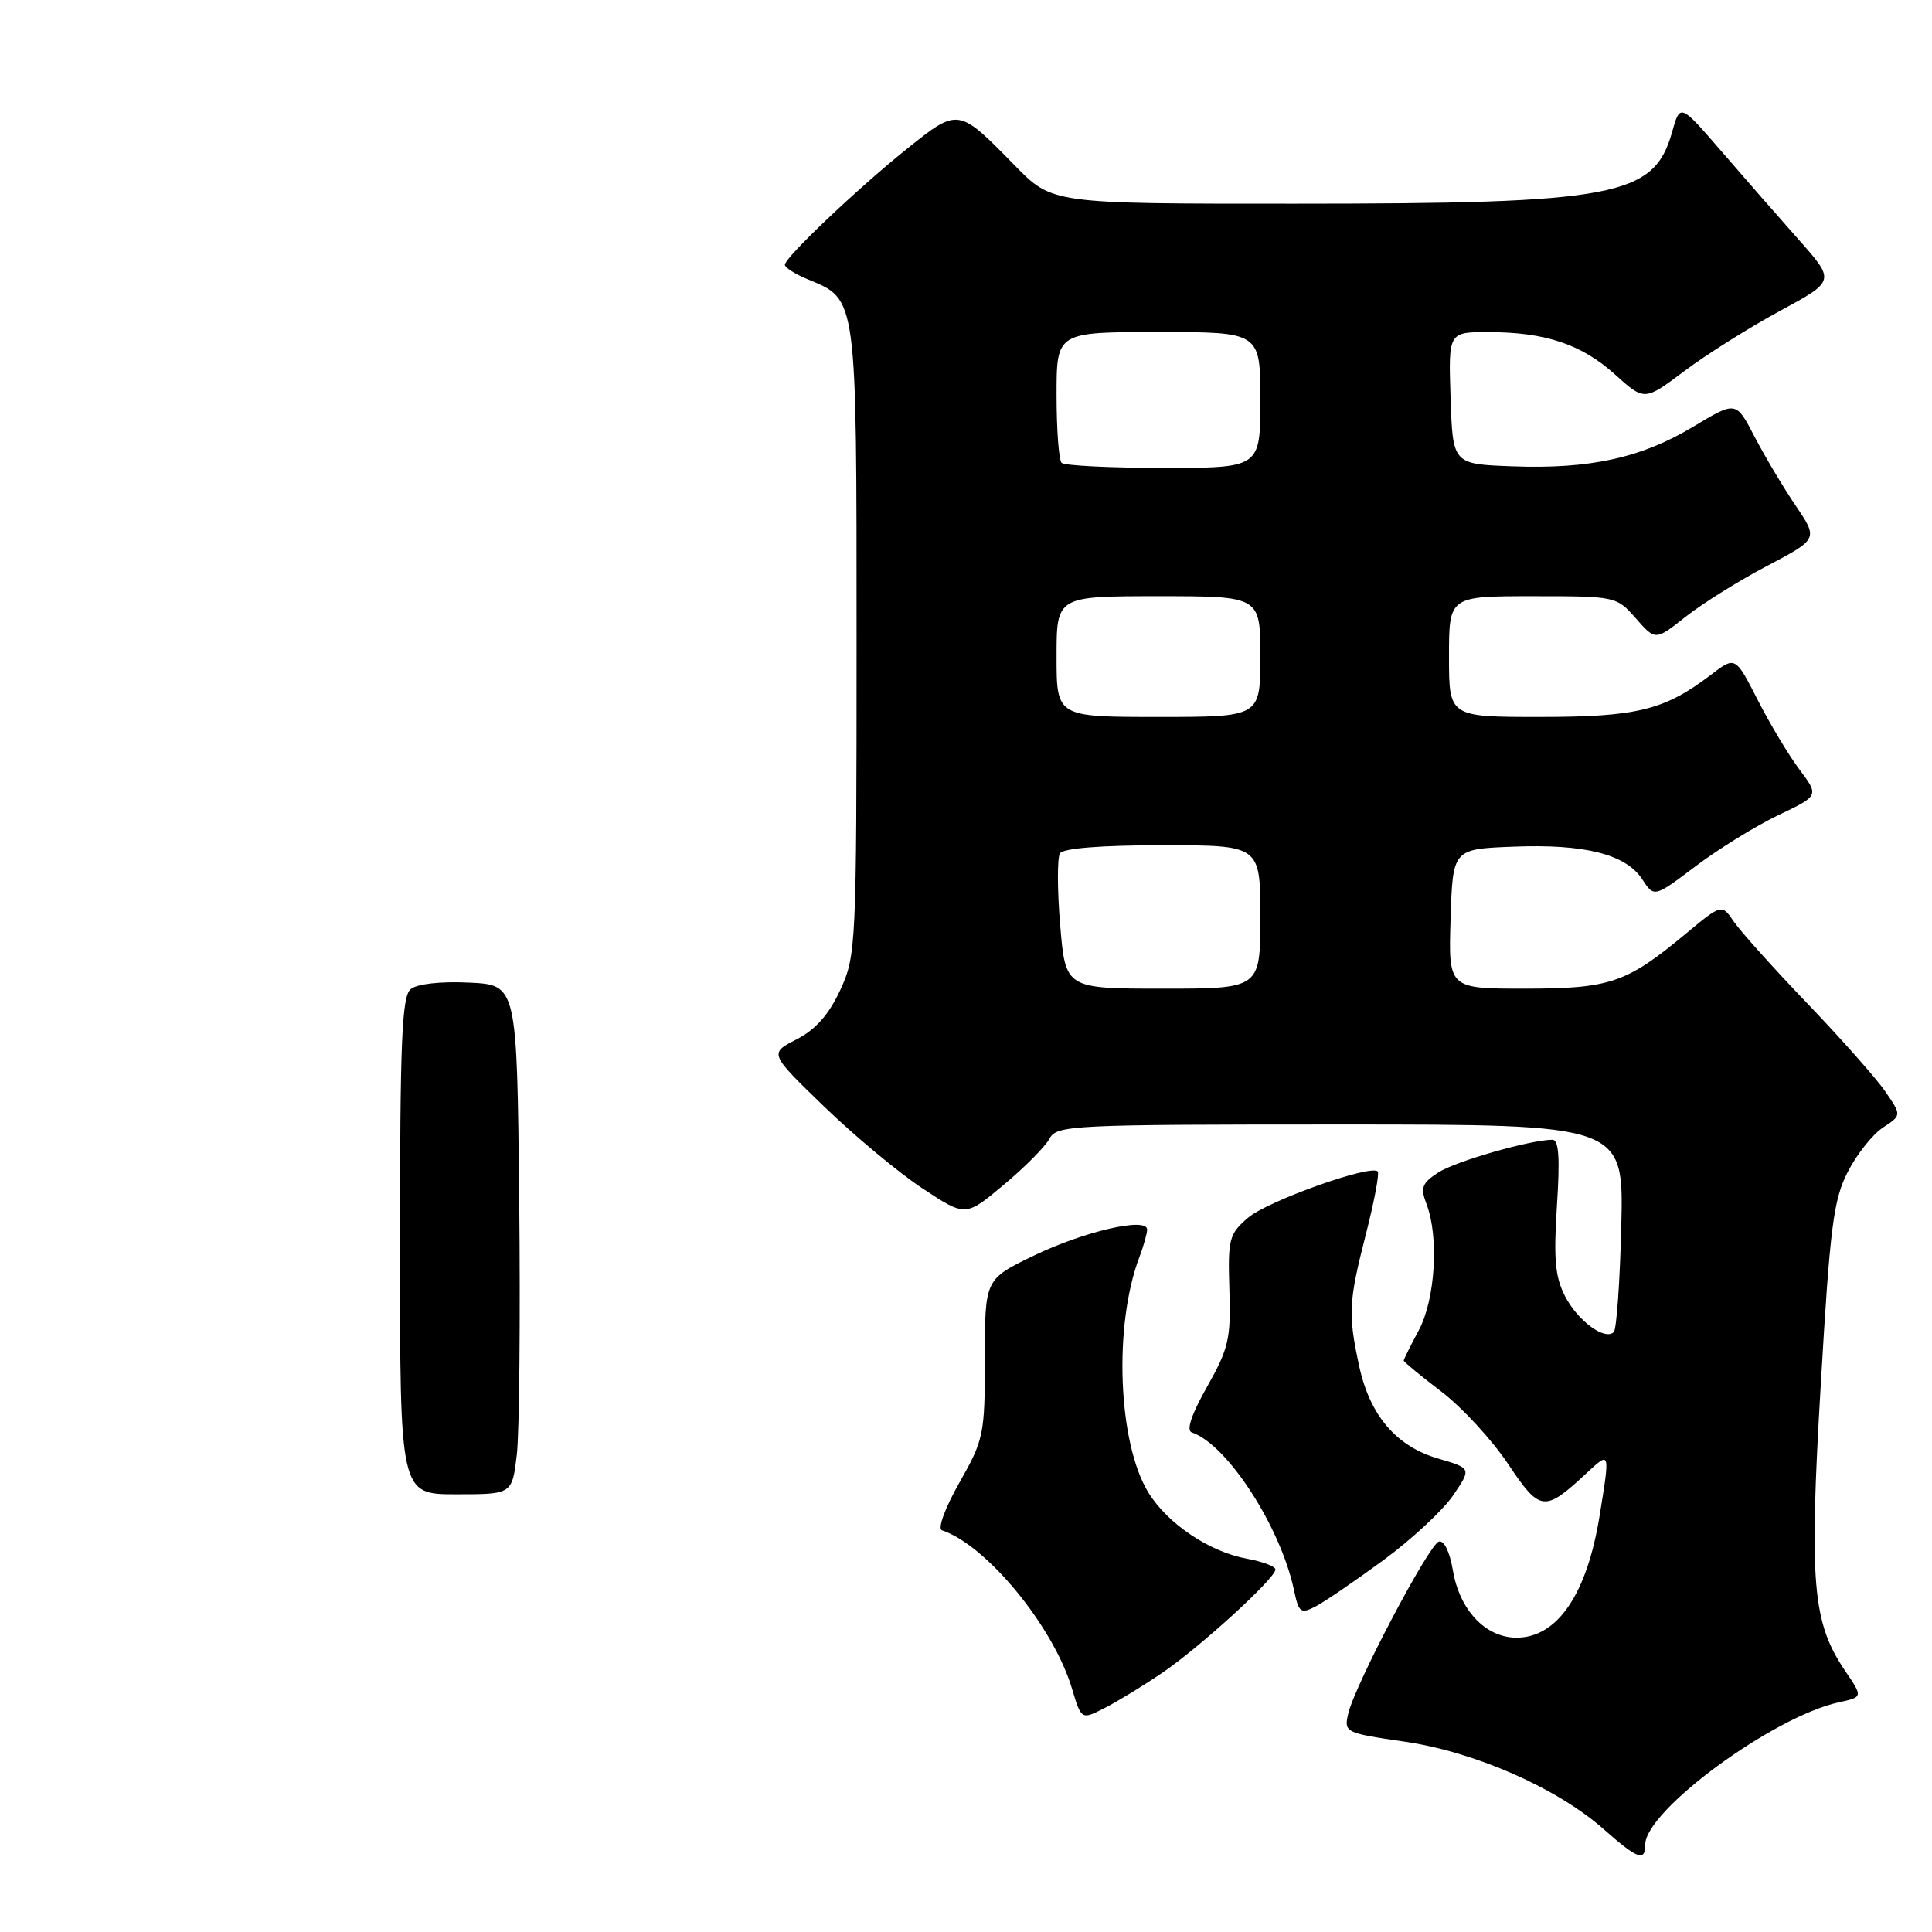 <?xml version="1.0" encoding="UTF-8" standalone="no"?>
<!DOCTYPE svg PUBLIC "-//W3C//DTD SVG 1.1//EN" "http://www.w3.org/Graphics/SVG/1.1/DTD/svg11.dtd" >
<svg xmlns="http://www.w3.org/2000/svg" xmlns:xlink="http://www.w3.org/1999/xlink" version="1.1" viewBox="0 0 256 256">
 <g >
 <path fill="currentColor"
d=" M 218.00 244.43 C 218.00 239.91 234.95 227.45 243.68 225.56 C 246.85 224.87 246.85 224.87 244.49 221.39 C 240.15 215.00 239.71 209.82 241.26 183.50 C 242.49 162.49 242.94 158.97 244.85 155.26 C 246.04 152.94 248.14 150.30 249.50 149.41 C 251.98 147.78 251.98 147.78 249.82 144.64 C 248.64 142.91 244.00 137.68 239.52 133.00 C 235.03 128.32 230.64 123.43 229.75 122.13 C 228.14 119.76 228.14 119.76 223.32 123.77 C 215.51 130.26 213.33 131.00 202.01 131.00 C 191.92 131.00 191.92 131.00 192.21 121.75 C 192.50 112.50 192.50 112.50 200.50 112.19 C 209.99 111.81 215.42 113.19 217.60 116.50 C 219.18 118.93 219.18 118.93 224.69 114.77 C 227.72 112.48 232.64 109.45 235.62 108.02 C 241.04 105.44 241.04 105.44 238.44 101.97 C 237.01 100.06 234.51 95.90 232.89 92.72 C 229.94 86.94 229.94 86.94 226.67 89.44 C 220.55 94.10 216.91 95.00 204.03 95.00 C 192.00 95.00 192.00 95.00 192.00 87.00 C 192.00 79.00 192.00 79.00 203.09 79.00 C 214.12 79.00 214.20 79.02 216.77 81.95 C 219.35 84.89 219.35 84.89 223.33 81.74 C 225.52 80.01 230.37 76.97 234.12 75.00 C 240.93 71.42 240.93 71.42 237.91 66.96 C 236.25 64.51 233.80 60.39 232.46 57.81 C 230.03 53.13 230.03 53.13 224.40 56.52 C 217.49 60.68 210.67 62.18 200.38 61.79 C 192.50 61.50 192.50 61.50 192.21 52.75 C 191.92 44.00 191.92 44.00 197.21 44.01 C 204.77 44.01 209.58 45.62 214.02 49.64 C 217.90 53.14 217.90 53.14 223.20 49.16 C 226.11 46.97 231.81 43.39 235.85 41.20 C 243.19 37.23 243.19 37.23 238.35 31.77 C 235.68 28.76 231.05 23.47 228.06 20.00 C 222.62 13.71 222.62 13.71 221.56 17.50 C 219.16 26.04 214.17 26.99 171.46 26.99 C 139.42 27.00 139.42 27.00 134.46 21.92 C 126.99 14.28 126.98 14.28 120.30 19.62 C 113.68 24.92 104.00 34.11 104.00 35.09 C 104.00 35.46 105.38 36.33 107.08 37.03 C 113.60 39.73 113.50 39.02 113.50 84.96 C 113.50 125.44 113.44 126.62 111.34 131.18 C 109.82 134.45 108.08 136.42 105.55 137.72 C 101.92 139.58 101.92 139.58 109.21 146.63 C 113.22 150.51 119.07 155.38 122.22 157.46 C 127.94 161.24 127.94 161.24 132.99 157.00 C 135.78 154.68 138.51 151.92 139.06 150.88 C 140.02 149.09 141.86 149.00 177.61 149.00 C 215.15 149.00 215.15 149.00 214.83 162.42 C 214.65 169.80 214.20 176.14 213.84 176.50 C 212.66 177.67 209.07 175.04 207.38 171.76 C 206.06 169.22 205.85 166.81 206.30 159.79 C 206.72 153.36 206.55 151.00 205.69 151.02 C 202.67 151.06 192.82 153.89 190.57 155.37 C 188.41 156.77 188.19 157.38 189.03 159.57 C 190.69 163.93 190.18 172.20 188.00 176.26 C 186.90 178.31 186.00 180.13 186.00 180.29 C 186.00 180.45 188.24 182.30 190.98 184.39 C 193.72 186.47 197.69 190.79 199.82 193.97 C 204.08 200.34 204.62 200.41 210.25 195.18 C 213.37 192.28 213.35 192.23 211.95 200.88 C 210.27 211.26 206.35 217.00 200.95 217.00 C 196.86 217.00 193.41 213.36 192.52 208.11 C 192.10 205.62 191.34 204.05 190.65 204.27 C 189.31 204.71 179.53 223.28 178.65 227.05 C 178.07 229.56 178.21 229.62 186.13 230.78 C 195.43 232.13 206.34 236.93 212.50 242.38 C 216.97 246.33 218.00 246.72 218.00 244.43 Z  M 154.00 221.66 C 159.00 218.26 169.00 209.13 169.00 207.97 C 169.00 207.56 167.31 206.92 165.25 206.54 C 160.29 205.65 154.74 201.93 152.18 197.79 C 148.13 191.24 147.53 175.62 150.98 166.56 C 151.54 165.08 152.00 163.44 152.00 162.92 C 152.00 161.24 143.71 163.14 137.00 166.37 C 130.50 169.50 130.50 169.50 130.50 180.00 C 130.50 190.08 130.37 190.74 127.12 196.46 C 125.21 199.84 124.21 202.57 124.81 202.77 C 130.73 204.74 139.57 215.50 142.04 223.74 C 143.29 227.90 143.29 227.90 146.39 226.31 C 148.10 225.44 151.53 223.34 154.00 221.66 Z  M 183.31 206.73 C 187.05 203.98 191.21 200.11 192.55 198.14 C 194.98 194.56 194.98 194.56 190.58 193.27 C 185.00 191.65 181.50 187.54 180.09 180.98 C 178.61 174.08 178.69 172.53 181.00 163.49 C 182.10 159.19 182.80 155.47 182.55 155.22 C 181.60 154.27 167.93 159.15 165.37 161.36 C 162.85 163.53 162.69 164.16 162.90 170.89 C 163.11 177.37 162.82 178.66 159.94 183.76 C 157.88 187.40 157.16 189.55 157.91 189.80 C 162.61 191.37 169.70 202.33 171.47 210.74 C 172.09 213.69 172.35 213.88 174.33 212.86 C 175.52 212.24 179.56 209.48 183.31 206.73 Z  M 53.00 165.12 C 53.00 138.02 53.25 132.04 54.41 131.07 C 55.26 130.37 58.35 130.02 62.16 130.20 C 68.50 130.50 68.50 130.50 68.80 159.00 C 68.96 174.68 68.82 189.86 68.48 192.75 C 67.86 198.00 67.86 198.00 60.43 198.00 C 53.00 198.00 53.00 198.00 53.00 165.12 Z  M 140.48 122.58 C 140.09 117.96 140.08 113.68 140.45 113.08 C 140.87 112.40 145.84 112.00 154.06 112.00 C 167.00 112.00 167.00 112.00 167.00 121.50 C 167.00 131.00 167.00 131.00 154.09 131.00 C 141.18 131.00 141.18 131.00 140.48 122.58 Z  M 140.00 87.00 C 140.00 79.00 140.00 79.00 153.50 79.00 C 167.00 79.00 167.00 79.00 167.00 87.00 C 167.00 95.00 167.00 95.00 153.50 95.00 C 140.00 95.00 140.00 95.00 140.00 87.00 Z  M 140.67 61.33 C 140.30 60.97 140.00 56.92 140.00 52.33 C 140.00 44.00 140.00 44.00 153.50 44.00 C 167.00 44.00 167.00 44.00 167.00 53.00 C 167.00 62.00 167.00 62.00 154.17 62.00 C 147.11 62.00 141.03 61.70 140.67 61.33 Z "/>
</g>
</svg>